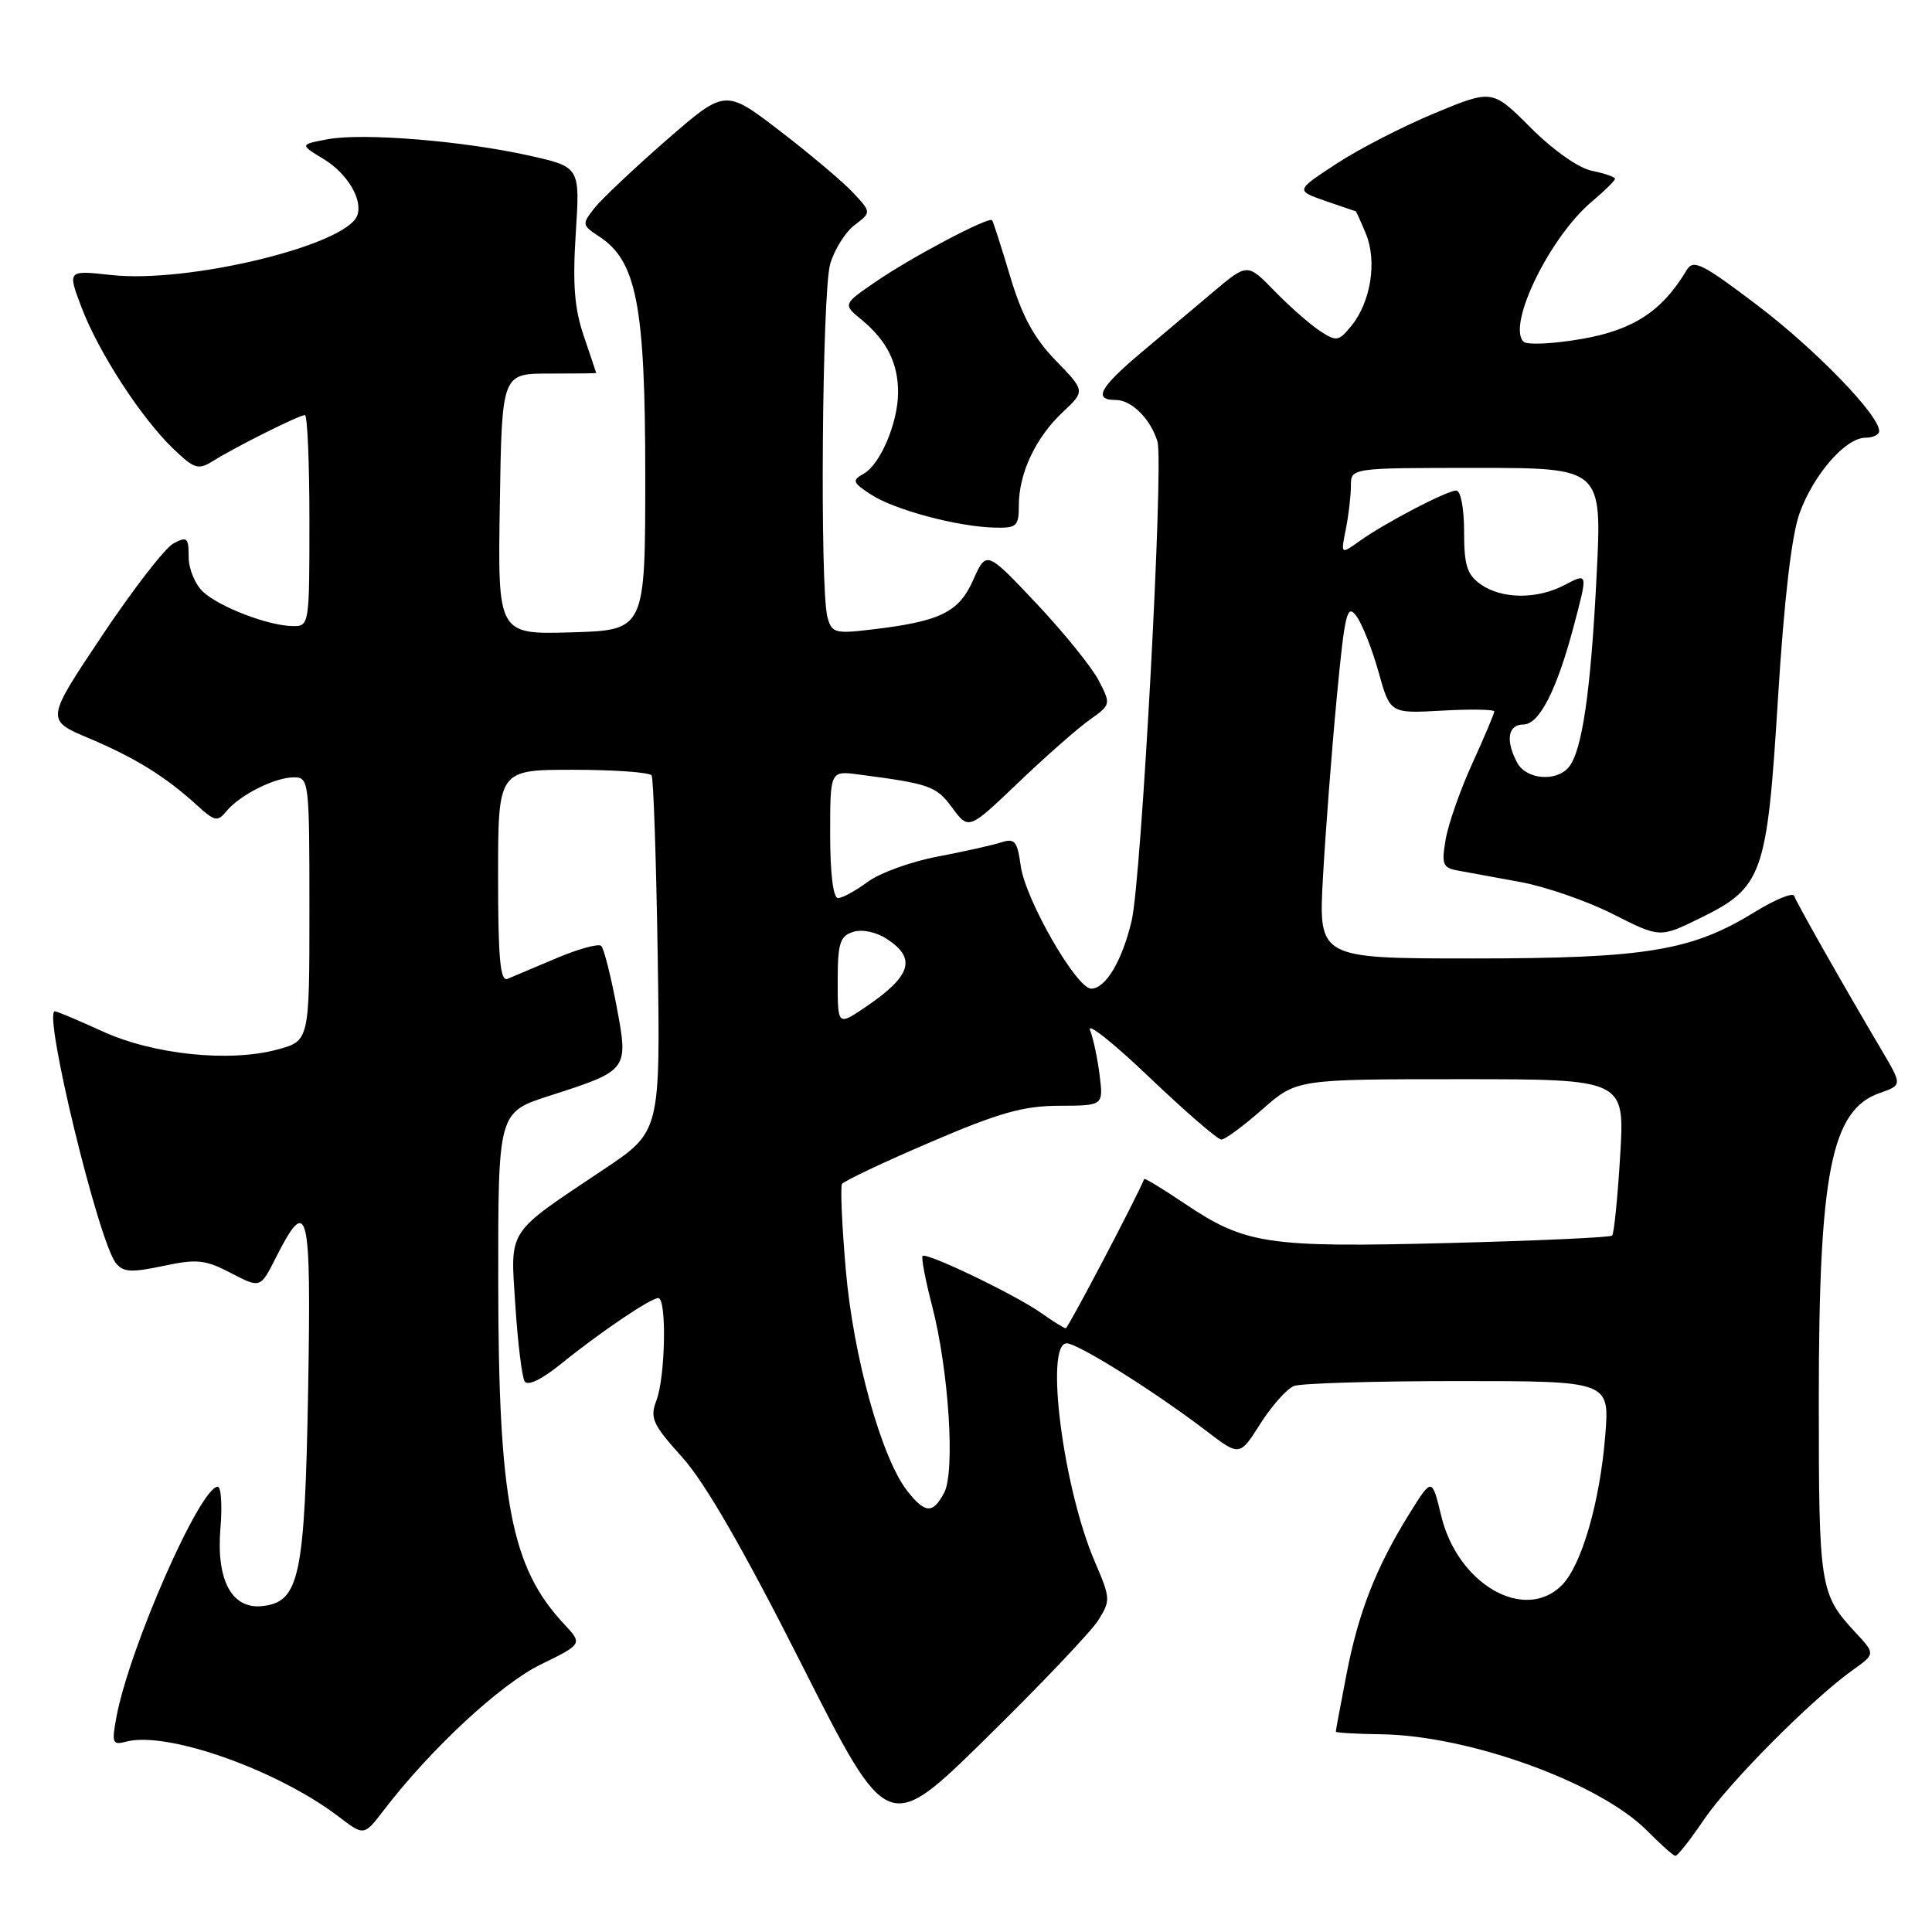 <?xml version="1.0" encoding="UTF-8" standalone="no"?>
<!DOCTYPE svg PUBLIC "-//W3C//DTD SVG 1.1//EN" "http://www.w3.org/Graphics/SVG/1.1/DTD/svg11.dtd" >
<svg xmlns="http://www.w3.org/2000/svg" xmlns:xlink="http://www.w3.org/1999/xlink" version="1.1" viewBox="0 0 256 256">
 <g >
 <path fill="currentColor"
d=" M 225.78 241.11 C 229.14 236.16 240.11 225.13 245.50 221.29 C 248.50 219.15 248.50 219.15 245.87 216.32 C 241.14 211.23 241.00 210.37 241.00 185.61 C 241.00 155.33 242.64 147.07 249.10 144.82 C 252.06 143.78 252.06 143.78 249.32 139.14 C 244.24 130.55 238.04 119.62 237.74 118.71 C 237.57 118.22 235.20 119.19 232.47 120.87 C 224.15 126.00 218.06 127.00 195.14 127.00 C 174.70 127.00 174.70 127.00 175.30 116.25 C 175.63 110.34 176.44 99.70 177.11 92.62 C 178.19 81.22 178.49 79.95 179.72 81.62 C 180.49 82.65 181.81 85.99 182.66 89.03 C 184.20 94.55 184.20 94.55 191.10 94.16 C 194.90 93.95 198.00 94.00 198.00 94.27 C 198.00 94.55 196.69 97.64 195.10 101.14 C 193.50 104.64 191.91 109.17 191.56 111.22 C 190.99 114.55 191.16 114.99 193.21 115.36 C 194.47 115.59 198.20 116.28 201.50 116.88 C 204.80 117.49 210.30 119.39 213.72 121.12 C 219.94 124.27 219.94 124.27 225.23 121.68 C 233.58 117.59 234.14 116.01 235.59 92.55 C 236.41 79.39 237.39 70.96 238.45 68.01 C 240.32 62.85 244.55 58.00 247.19 58.00 C 248.18 58.00 249.00 57.60 249.00 57.11 C 249.00 55.00 240.58 46.31 232.86 40.45 C 225.56 34.91 224.37 34.32 223.50 35.78 C 220.25 41.22 216.45 43.72 209.60 44.91 C 205.81 45.57 202.33 45.73 201.87 45.27 C 199.67 43.07 205.36 31.40 210.91 26.73 C 212.61 25.30 214.00 23.93 214.00 23.69 C 214.00 23.45 212.64 22.98 210.97 22.64 C 209.19 22.29 205.84 19.93 202.84 16.94 C 197.74 11.83 197.74 11.83 190.12 14.99 C 185.93 16.73 180.06 19.74 177.08 21.70 C 171.67 25.24 171.67 25.24 175.58 26.61 C 177.74 27.36 179.56 27.98 179.63 27.98 C 179.70 27.99 180.31 29.34 180.99 30.98 C 182.49 34.59 181.64 39.99 179.10 43.13 C 177.38 45.25 177.11 45.30 174.88 43.84 C 173.57 42.98 170.88 40.61 168.89 38.57 C 165.29 34.86 165.29 34.86 160.76 38.68 C 158.27 40.78 153.93 44.44 151.11 46.81 C 145.70 51.37 144.83 53.00 147.85 53.00 C 149.94 53.00 152.47 55.52 153.37 58.51 C 154.22 61.32 151.25 116.50 149.95 122.00 C 148.70 127.30 146.50 131.00 144.59 131.00 C 142.64 131.00 135.86 119.19 135.25 114.73 C 134.79 111.42 134.47 111.04 132.62 111.63 C 131.45 112.01 127.66 112.85 124.19 113.51 C 120.72 114.17 116.58 115.67 114.98 116.85 C 113.39 118.03 111.61 119.00 111.04 119.00 C 110.40 119.00 110.00 115.74 110.00 110.56 C 110.00 102.13 110.00 102.13 113.75 102.62 C 123.24 103.86 124.05 104.15 126.18 107.04 C 128.36 109.98 128.36 109.98 134.93 103.70 C 138.54 100.25 142.79 96.51 144.37 95.39 C 147.21 93.37 147.22 93.32 145.58 90.16 C 144.67 88.40 140.95 83.81 137.32 79.95 C 130.70 72.94 130.70 72.94 128.95 76.86 C 127.03 81.16 124.58 82.35 115.37 83.43 C 110.64 83.99 110.20 83.86 109.64 81.77 C 108.62 77.99 108.93 38.74 110.00 35.00 C 110.55 33.08 112.01 30.75 113.24 29.82 C 115.47 28.13 115.47 28.13 112.99 25.48 C 111.62 24.03 107.26 20.35 103.29 17.31 C 96.09 11.79 96.09 11.79 88.29 18.58 C 84.01 22.32 79.72 26.37 78.76 27.58 C 77.09 29.71 77.11 29.84 79.41 31.35 C 84.36 34.59 85.50 40.50 85.50 63.00 C 85.50 83.50 85.50 83.50 75.73 83.79 C 65.95 84.07 65.95 84.07 66.23 66.79 C 66.50 49.50 66.50 49.50 72.75 49.50 C 76.19 49.50 79.00 49.47 79.00 49.43 C 79.00 49.39 78.26 47.19 77.36 44.54 C 76.11 40.87 75.86 37.65 76.29 30.93 C 76.86 22.13 76.86 22.13 70.18 20.63 C 61.39 18.66 48.07 17.58 43.42 18.45 C 39.71 19.15 39.71 19.15 42.89 21.08 C 46.04 22.99 48.12 26.50 47.33 28.57 C 45.83 32.52 24.88 37.58 14.72 36.44 C 8.93 35.80 8.93 35.80 10.81 40.75 C 13.08 46.72 18.72 55.40 22.97 59.47 C 25.79 62.17 26.27 62.31 28.28 61.05 C 31.28 59.18 39.64 55.00 40.40 55.00 C 40.73 55.00 41.00 61.30 41.00 69.00 C 41.00 82.86 40.98 83.00 38.75 82.96 C 35.51 82.89 29.18 80.48 26.93 78.44 C 25.87 77.48 25.00 75.39 25.00 73.81 C 25.00 71.23 24.79 71.04 22.98 72.01 C 21.87 72.60 17.61 78.11 13.51 84.25 C 6.05 95.41 6.05 95.41 11.78 97.82 C 17.92 100.41 21.96 102.92 26.10 106.70 C 28.45 108.85 28.82 108.93 30.02 107.47 C 31.82 105.31 36.43 103.00 38.95 103.00 C 40.94 103.00 41.00 103.53 41.00 120.46 C 41.00 137.92 41.00 137.92 36.75 139.07 C 30.39 140.79 20.29 139.74 13.54 136.64 C 10.36 135.19 7.54 134.00 7.27 134.00 C 5.66 134.00 13.02 164.39 15.35 167.36 C 16.30 168.58 17.38 168.64 21.61 167.75 C 26.10 166.79 27.20 166.91 30.61 168.69 C 34.50 170.71 34.50 170.71 36.54 166.67 C 40.82 158.23 41.25 159.99 40.83 184.13 C 40.39 208.92 39.69 212.24 34.81 212.81 C 30.73 213.28 28.63 209.42 29.21 202.49 C 29.46 199.47 29.30 197.00 28.85 197.00 C 26.53 197.00 17.16 218.29 15.43 227.50 C 14.78 231.00 14.89 231.26 16.76 230.77 C 22.16 229.36 36.74 234.52 44.87 240.71 C 48.23 243.28 48.23 243.28 50.83 239.89 C 57.06 231.75 66.29 223.18 71.62 220.57 C 77.21 217.83 77.21 217.83 74.72 215.17 C 67.73 207.69 66.04 198.89 66.02 169.95 C 66.00 147.39 66.00 147.39 72.80 145.20 C 83.32 141.81 83.30 141.84 81.68 133.23 C 80.92 129.24 80.02 125.69 79.67 125.34 C 79.33 125.00 76.67 125.72 73.77 126.95 C 70.87 128.17 67.94 129.41 67.25 129.70 C 66.28 130.10 66.00 127.00 66.00 116.11 C 66.00 102.00 66.00 102.00 75.94 102.00 C 81.41 102.00 86.09 102.34 86.34 102.75 C 86.59 103.16 86.95 113.95 87.15 126.72 C 87.50 149.94 87.50 149.94 80.00 154.95 C 66.98 163.66 67.62 162.67 68.29 173.02 C 68.61 177.95 69.16 182.45 69.52 183.04 C 69.92 183.69 71.78 182.79 74.34 180.72 C 79.50 176.54 86.21 172.00 87.23 172.00 C 88.36 172.00 88.17 182.42 86.99 185.53 C 86.09 187.91 86.44 188.70 90.43 193.13 C 93.43 196.47 98.57 205.39 106.25 220.60 C 117.64 243.12 117.64 243.12 130.68 230.31 C 137.86 223.26 144.52 216.26 145.49 214.74 C 147.18 212.08 147.16 211.80 145.06 206.91 C 140.88 197.19 138.41 178.00 141.34 178.00 C 142.83 178.00 152.97 184.36 159.84 189.60 C 164.26 192.98 164.26 192.98 167.01 188.64 C 168.52 186.26 170.53 184.01 171.46 183.65 C 172.40 183.29 182.19 183.00 193.23 183.00 C 213.29 183.00 213.29 183.00 212.70 190.25 C 211.99 199.08 209.56 207.44 206.94 210.06 C 201.99 215.01 193.14 209.91 190.97 200.86 C 189.74 195.77 189.74 195.77 186.76 200.56 C 182.34 207.66 180.00 213.64 178.42 221.84 C 177.64 225.87 177.00 229.30 177.00 229.45 C 177.00 229.60 179.71 229.76 183.02 229.80 C 194.73 229.97 212.01 236.25 218.29 242.62 C 220.06 244.41 221.72 245.89 222.00 245.91 C 222.28 245.93 223.98 243.77 225.78 241.11 Z  M 135.00 66.97 C 135.00 62.73 137.22 58.00 140.78 54.65 C 143.81 51.81 143.81 51.81 139.89 47.77 C 137.00 44.79 135.42 41.87 133.85 36.62 C 132.68 32.70 131.60 29.36 131.46 29.18 C 131.03 28.66 120.82 34.05 116.08 37.30 C 111.67 40.32 111.67 40.32 114.21 42.41 C 117.50 45.12 119.00 48.12 119.00 51.97 C 119.00 55.99 116.66 61.53 114.44 62.77 C 112.86 63.66 112.96 63.93 115.41 65.53 C 118.47 67.54 126.85 69.79 131.75 69.91 C 134.72 69.99 135.00 69.74 135.00 66.97 Z  M 120.22 197.56 C 116.82 193.23 113.07 179.78 112.08 168.34 C 111.56 162.42 111.34 157.27 111.57 156.88 C 111.81 156.50 117.06 154.01 123.25 151.36 C 132.38 147.44 135.60 146.53 140.35 146.52 C 146.20 146.50 146.20 146.50 145.71 142.50 C 145.44 140.30 144.87 137.60 144.44 136.50 C 144.01 135.40 147.55 138.21 152.30 142.75 C 157.06 147.29 161.35 151.00 161.84 151.00 C 162.32 151.00 164.76 149.20 167.26 147.00 C 171.81 143.00 171.81 143.00 193.55 143.00 C 215.30 143.00 215.30 143.00 214.68 153.13 C 214.35 158.71 213.86 163.47 213.62 163.72 C 213.37 163.97 203.56 164.41 191.83 164.71 C 167.88 165.32 165.01 164.89 156.93 159.45 C 154.07 157.53 151.67 156.07 151.61 156.22 C 150.68 158.58 141.52 176.00 141.22 176.00 C 141.00 176.00 139.55 175.10 138.01 174.01 C 134.69 171.64 122.77 165.90 122.25 166.42 C 122.05 166.62 122.61 169.58 123.50 173.00 C 125.72 181.57 126.59 195.03 125.10 197.81 C 123.60 200.62 122.59 200.57 120.22 197.56 Z  M 111.00 130.04 C 111.00 124.97 111.29 124.04 113.05 123.48 C 114.26 123.10 116.11 123.49 117.55 124.44 C 121.47 127.01 120.74 129.33 114.73 133.41 C 111.00 135.94 111.00 135.94 111.00 130.04 Z  M 201.04 101.07 C 199.46 98.12 199.80 96.00 201.85 96.00 C 203.95 96.00 206.27 91.48 208.52 83.00 C 210.42 75.81 210.44 75.89 207.25 77.55 C 203.65 79.43 199.00 79.39 196.22 77.44 C 194.39 76.16 194.00 74.93 194.00 70.44 C 194.00 67.36 193.55 65.00 192.97 65.00 C 191.72 65.00 183.45 69.32 180.08 71.74 C 177.66 73.47 177.66 73.47 178.33 70.11 C 178.70 68.26 179.00 65.68 179.00 64.37 C 179.00 62.00 179.00 62.00 195.64 62.00 C 212.28 62.00 212.28 62.00 211.56 76.25 C 210.79 91.64 209.64 99.52 207.87 101.65 C 206.23 103.64 202.23 103.29 201.04 101.07 Z "/>
</g>
</svg>